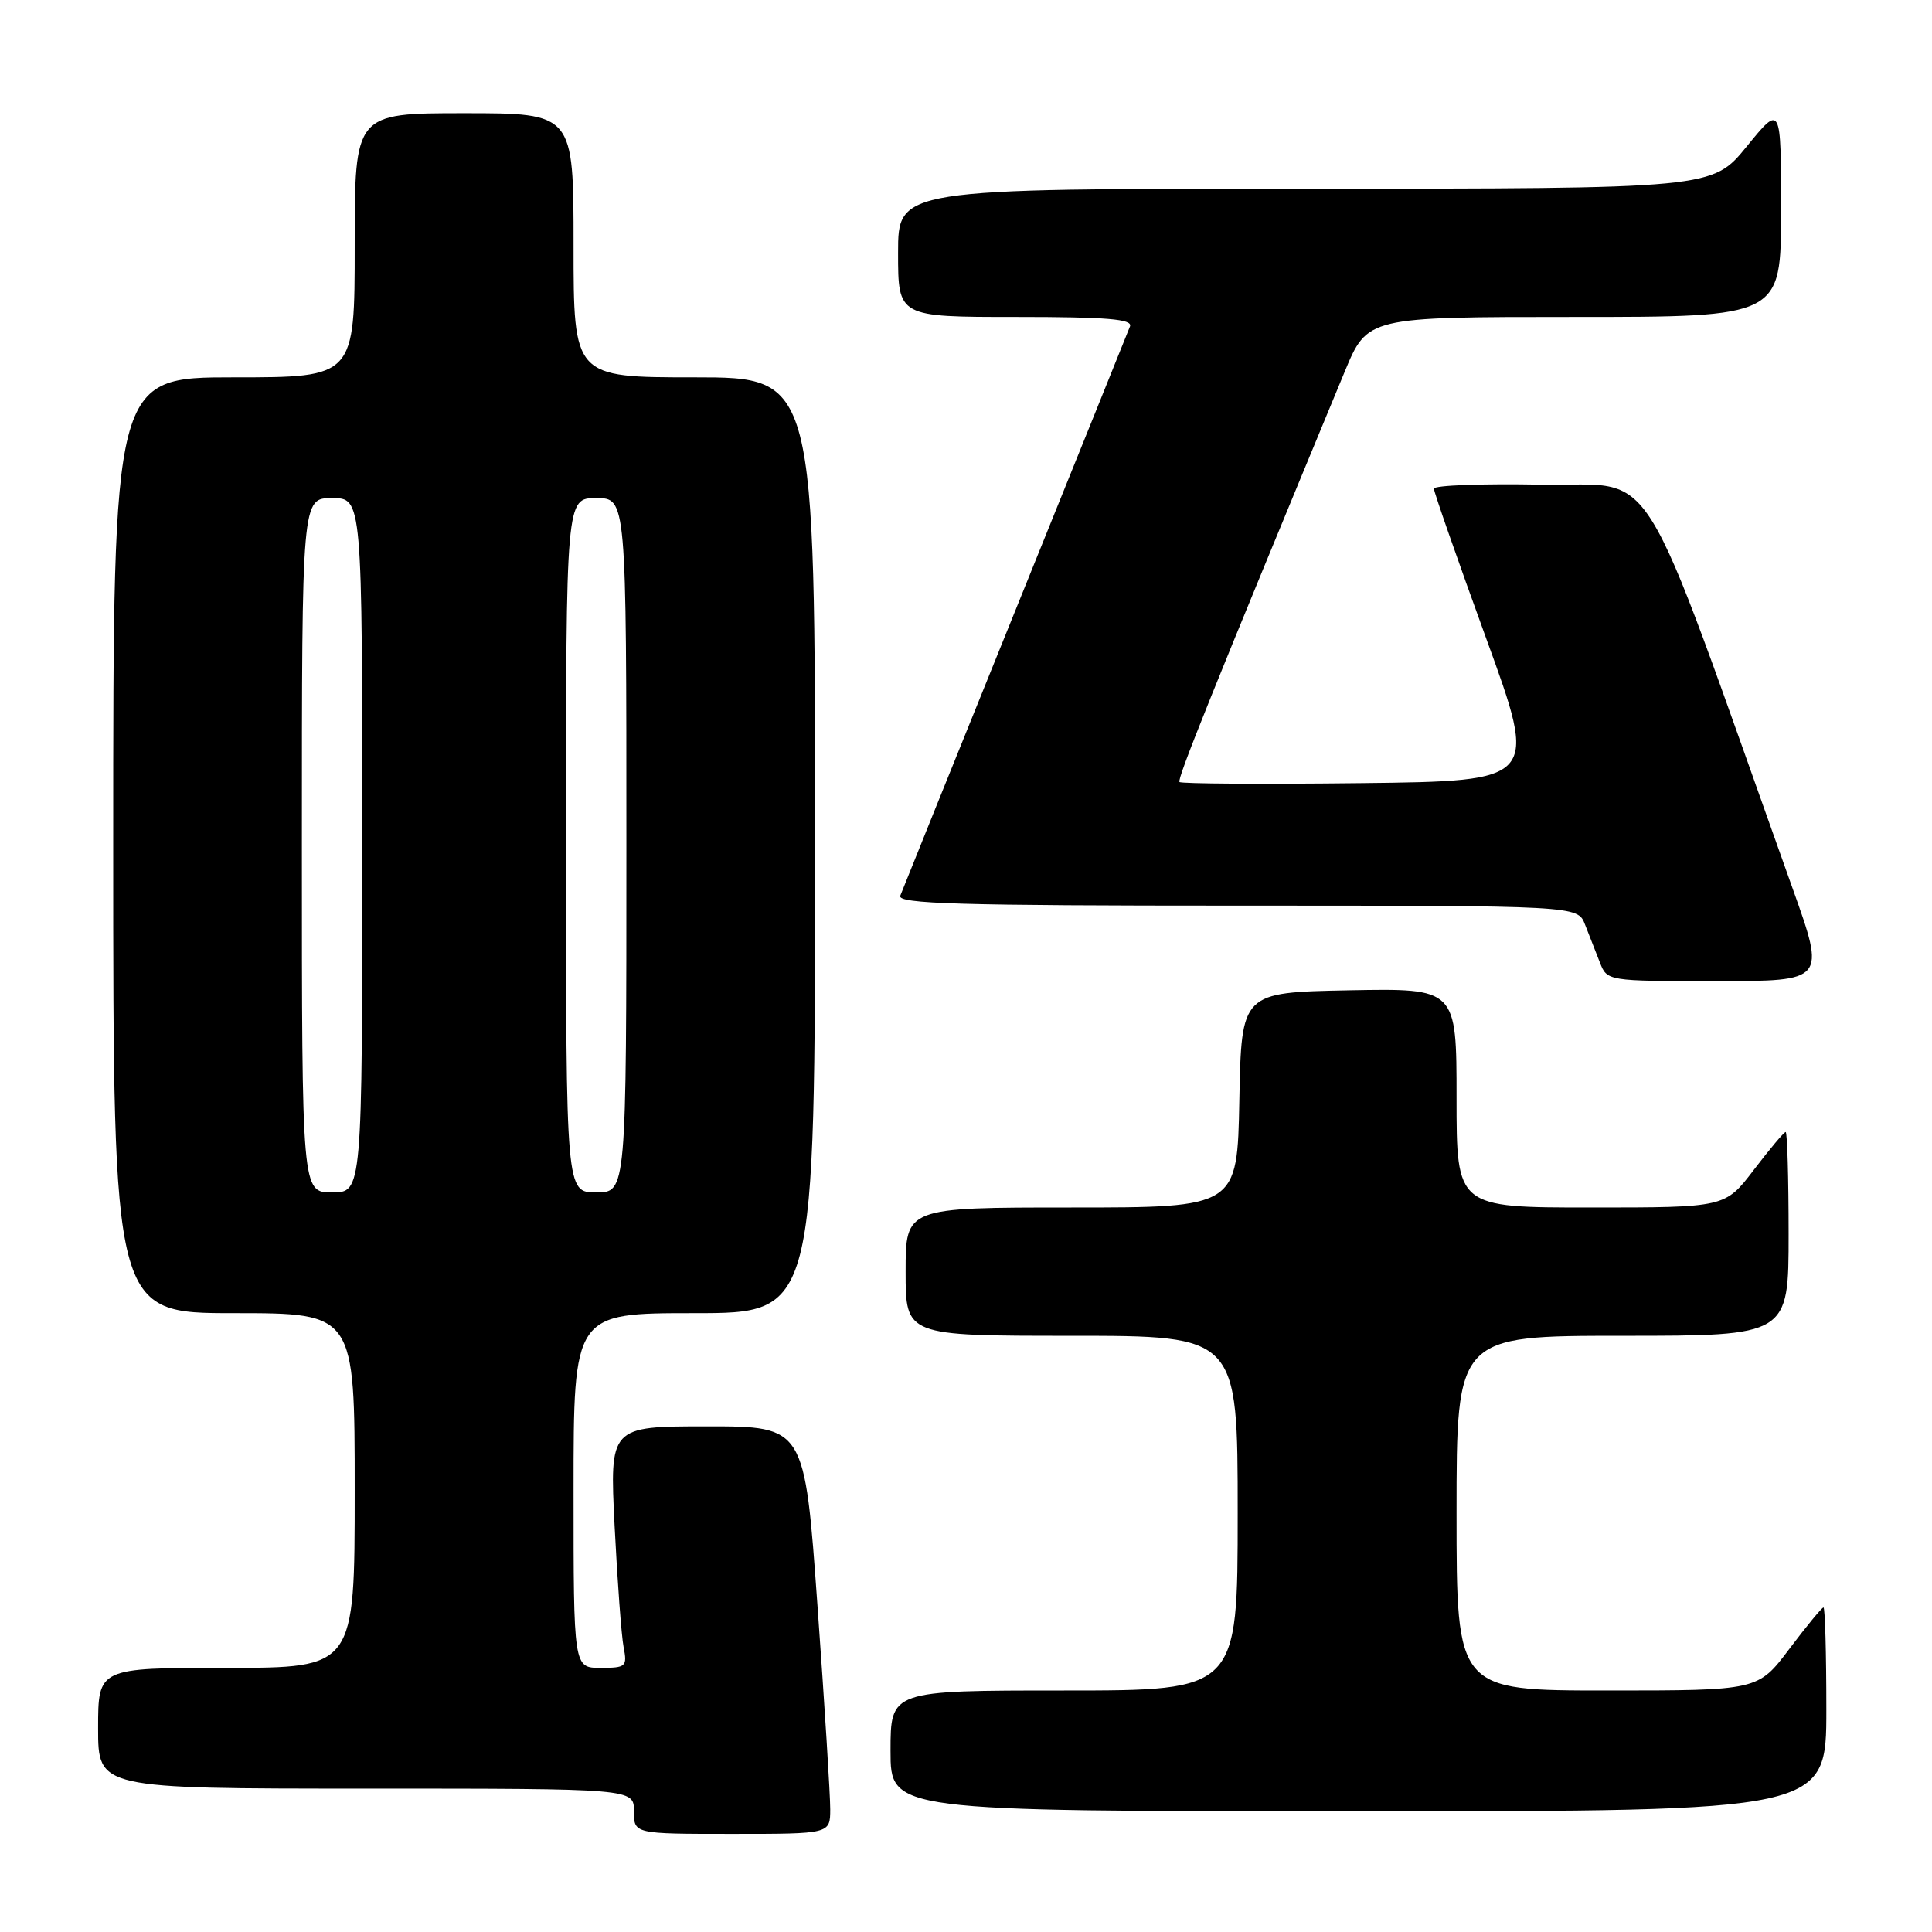 <?xml version="1.0" encoding="UTF-8" standalone="no"?>
<!DOCTYPE svg PUBLIC "-//W3C//DTD SVG 1.1//EN" "http://www.w3.org/Graphics/SVG/1.1/DTD/svg11.dtd" >
<svg xmlns="http://www.w3.org/2000/svg" xmlns:xlink="http://www.w3.org/1999/xlink" version="1.1" viewBox="0 0 256 256">
 <g >
 <path fill="currentColor"
d=" M 110.01 239.75 C 110.02 237.96 109.26 225.81 108.32 212.75 C 106.62 189.00 106.62 189.00 93.70 189.00 C 80.78 189.00 80.78 189.00 81.44 202.25 C 81.81 209.54 82.34 216.74 82.63 218.25 C 83.13 220.84 82.95 221.00 79.58 221.00 C 76.00 221.00 76.00 221.00 76.00 197.50 C 76.00 174.00 76.00 174.00 92.00 174.00 C 108.00 174.00 108.00 174.00 108.00 112.00 C 108.00 50.00 108.00 50.00 92.00 50.00 C 76.00 50.00 76.00 50.00 76.00 32.50 C 76.00 15.00 76.00 15.00 61.50 15.00 C 47.00 15.00 47.00 15.00 47.00 32.50 C 47.00 50.00 47.00 50.00 31.00 50.00 C 15.00 50.00 15.00 50.00 15.00 112.00 C 15.00 174.00 15.00 174.00 31.00 174.00 C 47.00 174.00 47.00 174.00 47.00 197.50 C 47.00 221.00 47.00 221.00 30.00 221.00 C 13.00 221.00 13.00 221.00 13.00 229.00 C 13.00 237.00 13.00 237.00 48.50 237.00 C 84.00 237.00 84.00 237.00 84.00 240.00 C 84.00 243.00 84.00 243.00 97.00 243.00 C 110.00 243.00 110.00 243.00 110.01 239.75 Z  M 242.00 226.50 C 242.00 219.07 241.83 213.00 241.62 213.00 C 241.41 213.00 239.37 215.47 237.09 218.50 C 232.94 224.00 232.94 224.00 212.97 224.00 C 193.00 224.00 193.00 224.00 193.00 200.50 C 193.00 177.00 193.00 177.00 215.00 177.00 C 237.00 177.00 237.00 177.00 237.00 163.50 C 237.00 156.07 236.82 150.00 236.61 150.00 C 236.39 150.00 234.50 152.25 232.40 155.00 C 228.59 160.00 228.59 160.00 210.79 160.00 C 193.00 160.00 193.00 160.00 193.00 145.47 C 193.00 130.95 193.00 130.95 178.75 131.22 C 164.50 131.50 164.50 131.50 164.22 145.75 C 163.95 160.00 163.95 160.00 141.97 160.00 C 120.00 160.00 120.00 160.00 120.00 168.50 C 120.00 177.00 120.00 177.00 142.00 177.00 C 164.00 177.00 164.00 177.00 164.00 200.50 C 164.00 224.00 164.00 224.00 141.00 224.00 C 118.00 224.00 118.00 224.00 118.00 232.00 C 118.00 240.00 118.00 240.00 180.00 240.00 C 242.00 240.00 242.00 240.00 242.00 226.50 Z  M 237.54 117.75 C 216.57 59.03 220.00 64.53 204.24 64.22 C 196.41 64.07 190.00 64.31 190.00 64.75 C 190.00 65.19 193.11 74.09 196.90 84.52 C 203.81 103.50 203.81 103.50 180.26 103.77 C 167.30 103.92 156.52 103.85 156.29 103.62 C 155.93 103.27 160.57 91.76 178.18 49.25 C 181.19 42.00 181.19 42.00 208.59 42.00 C 236.00 42.00 236.00 42.00 236.00 27.91 C 236.00 13.82 236.00 13.82 231.45 19.41 C 226.89 25.00 226.89 25.00 172.95 25.00 C 119.00 25.00 119.00 25.00 119.00 33.50 C 119.00 42.00 119.00 42.00 134.61 42.00 C 146.69 42.00 150.10 42.28 149.73 43.25 C 149.46 43.94 142.62 60.90 134.52 80.94 C 126.42 100.98 119.56 117.97 119.29 118.69 C 118.88 119.76 127.15 120.00 163.92 120.00 C 209.05 120.00 209.05 120.00 210.02 122.50 C 210.56 123.88 211.44 126.12 211.98 127.50 C 212.95 130.00 212.95 130.00 227.43 130.00 C 241.91 130.00 241.91 130.00 237.54 117.75 Z  M 40.00 112.00 C 40.00 66.00 40.00 66.00 44.00 66.00 C 48.00 66.00 48.00 66.00 48.00 112.00 C 48.00 158.00 48.00 158.00 44.00 158.00 C 40.00 158.00 40.00 158.00 40.00 112.00 Z  M 75.00 112.00 C 75.00 66.00 75.00 66.00 79.00 66.00 C 83.00 66.00 83.00 66.00 83.00 112.00 C 83.00 158.00 83.00 158.00 79.00 158.00 C 75.00 158.00 75.00 158.00 75.00 112.00 Z "/>
</g>
</svg>